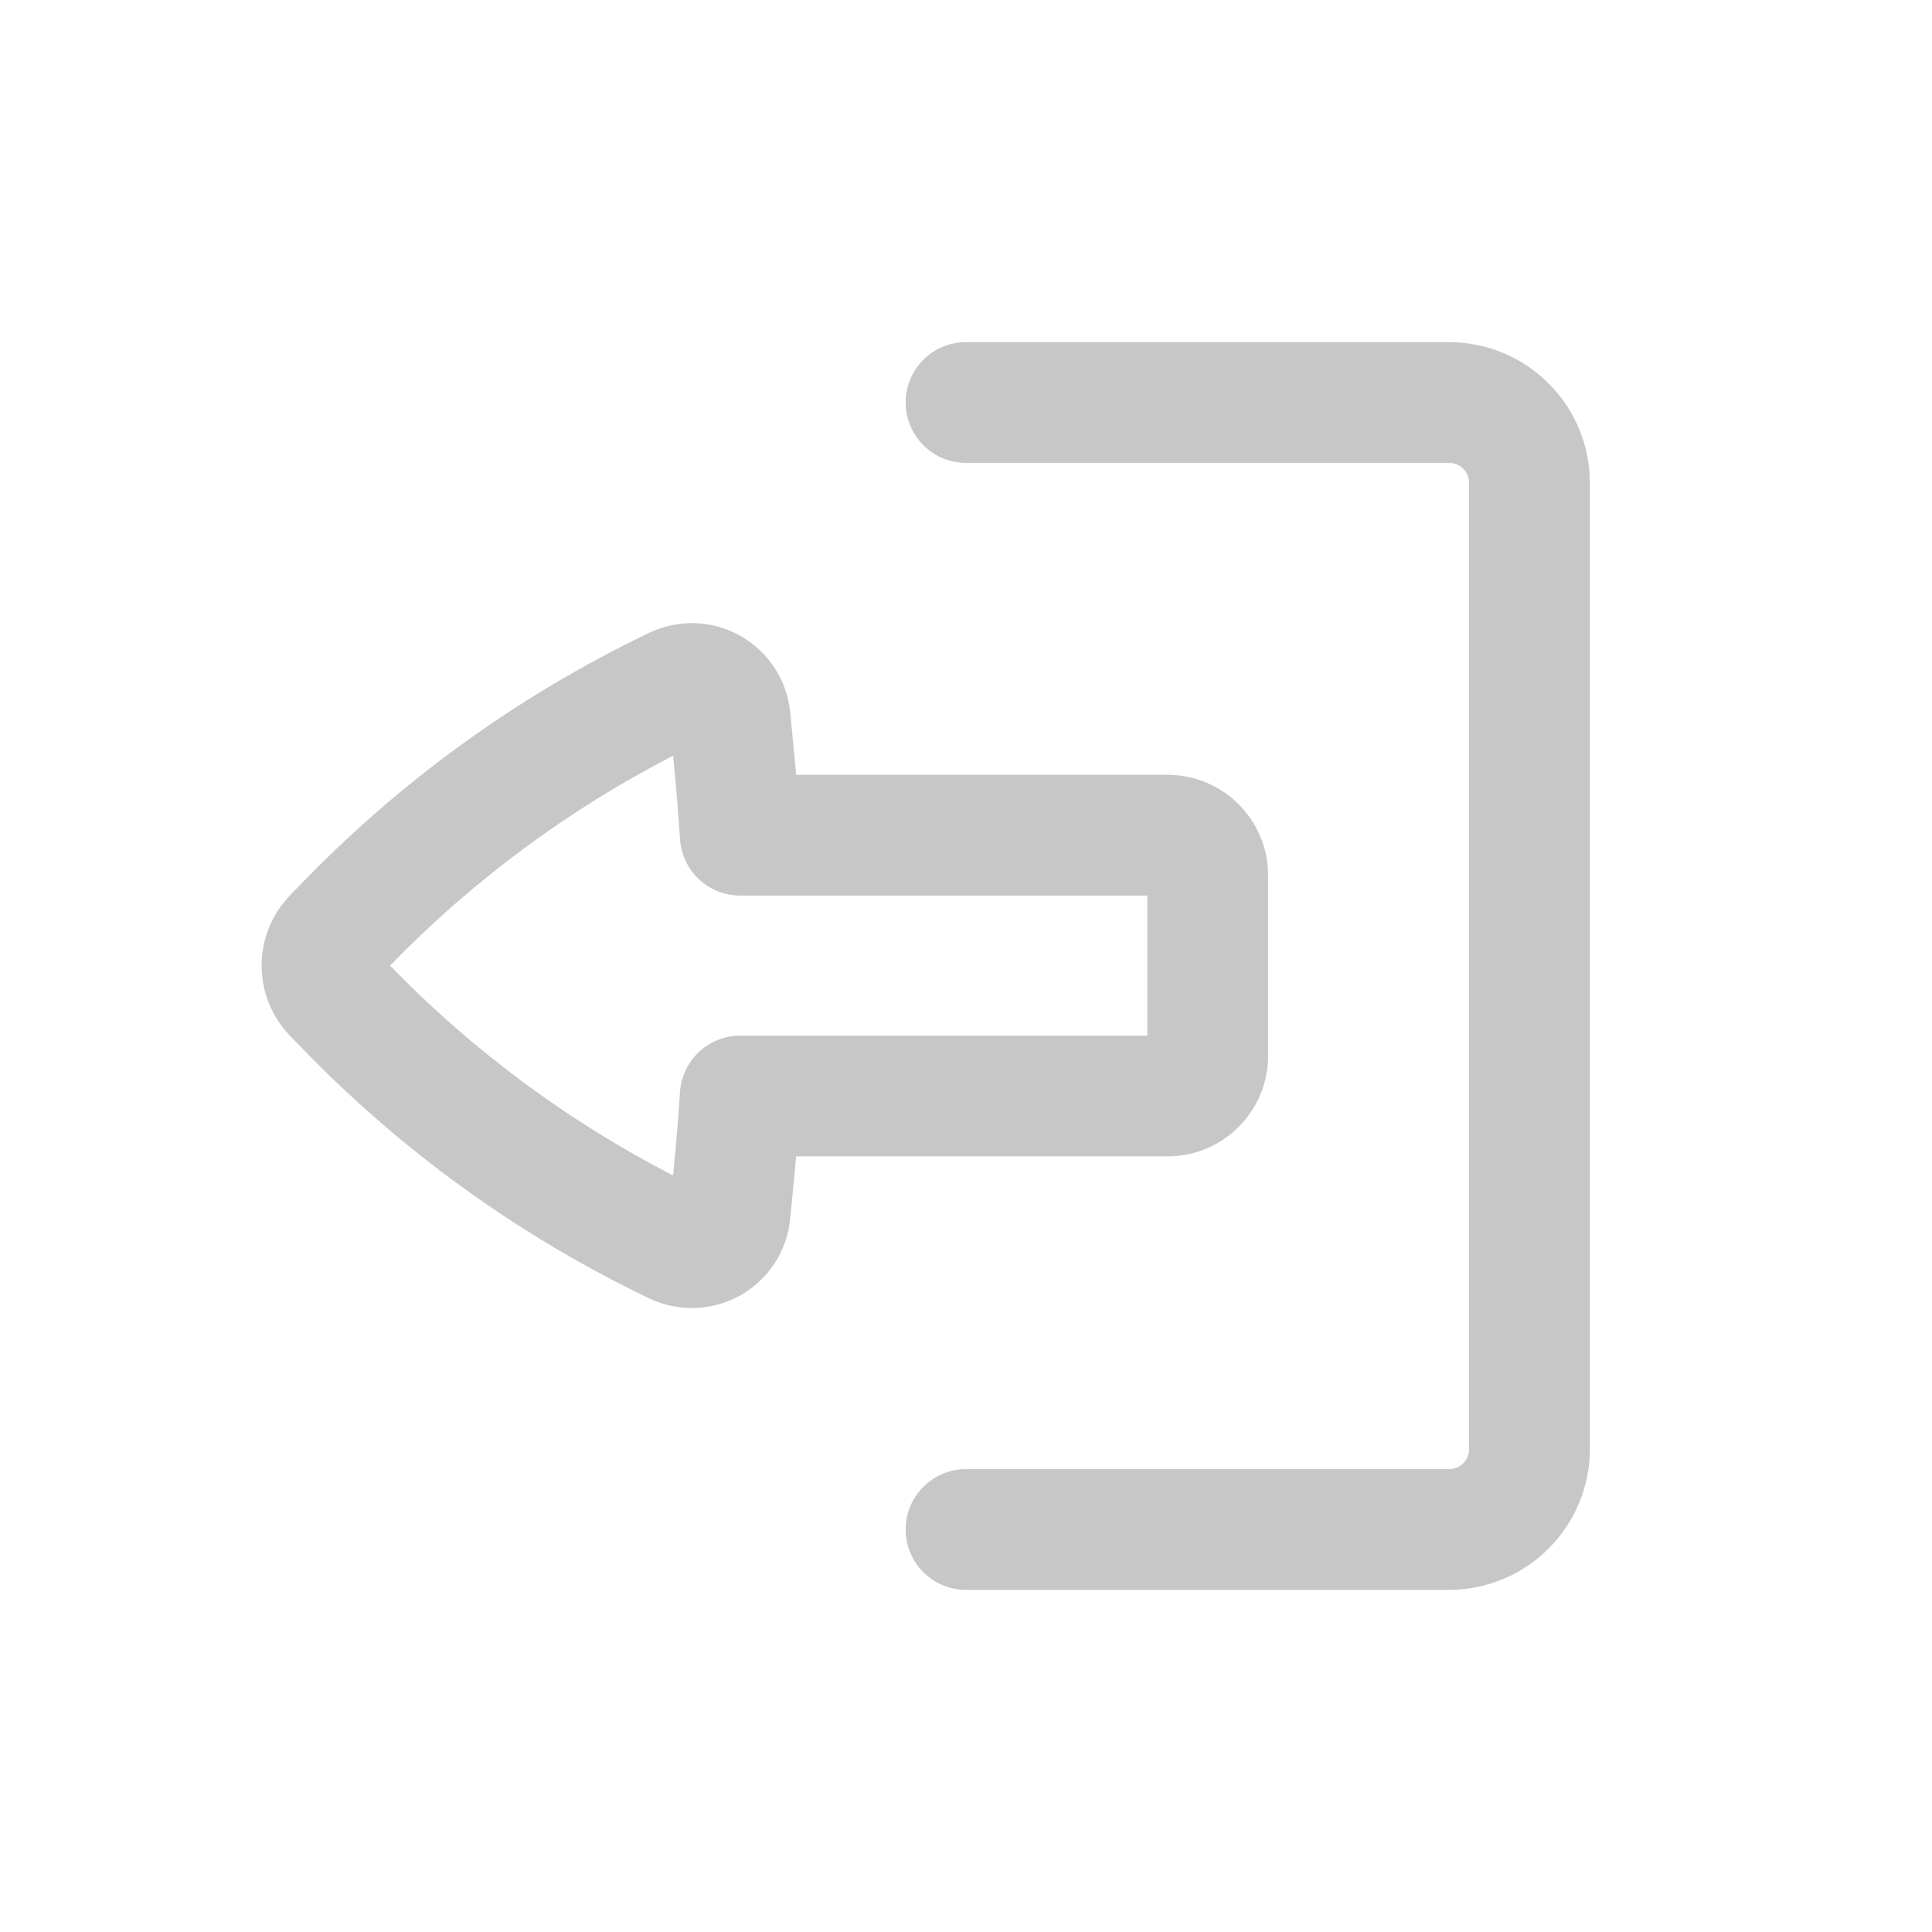 <svg width="24" height="24" viewBox="0 0 24 24" fill="none" xmlns="http://www.w3.org/2000/svg">
<path d="M12 18.25C11.801 18.25 11.61 18.329 11.47 18.47C11.329 18.61 11.25 18.801 11.25 19C11.25 19.199 11.329 19.39 11.47 19.53C11.61 19.671 11.801 19.75 12 19.75H18C18.464 19.75 18.909 19.566 19.237 19.237C19.566 18.909 19.75 18.464 19.75 18V6C19.75 5.536 19.566 5.091 19.237 4.763C18.909 4.434 18.464 4.25 18 4.25H12C11.801 4.25 11.61 4.329 11.47 4.47C11.329 4.61 11.25 4.801 11.25 5C11.25 5.199 11.329 5.39 11.47 5.53C11.61 5.671 11.801 5.75 12 5.75H18C18.066 5.75 18.13 5.776 18.177 5.823C18.224 5.87 18.25 5.934 18.25 6V18C18.25 18.066 18.224 18.13 18.177 18.177C18.13 18.224 18.066 18.25 18 18.25H12Z" fill="#C8C7C7"/>
<path fill-rule="evenodd" clip-rule="evenodd" d="M14.503 14.365C15.193 14.365 15.753 13.805 15.753 13.115V10.875C15.753 10.185 15.193 9.625 14.503 9.625H9.89C9.884 9.552 9.877 9.478 9.87 9.405L9.816 8.849C9.797 8.653 9.731 8.464 9.623 8.298C9.515 8.133 9.369 7.996 9.198 7.899C9.026 7.802 8.833 7.748 8.636 7.741C8.439 7.735 8.243 7.776 8.065 7.861C6.43 8.644 4.951 9.716 3.697 11.025L3.598 11.128C3.374 11.361 3.25 11.672 3.25 11.995C3.25 12.318 3.374 12.629 3.598 12.862L3.698 12.965C4.951 14.274 6.431 15.346 8.065 16.129C8.243 16.214 8.439 16.255 8.636 16.248C8.833 16.242 9.026 16.188 9.198 16.091C9.369 15.994 9.515 15.857 9.623 15.692C9.731 15.526 9.797 15.337 9.816 15.141L9.87 14.585L9.89 14.365H14.503ZM9.195 12.865C9.004 12.865 8.82 12.938 8.681 13.069C8.542 13.2 8.459 13.379 8.447 13.569C8.428 13.859 8.405 14.15 8.377 14.44L8.361 14.602C7.055 13.929 5.868 13.049 4.845 11.995C5.868 10.941 7.055 10.061 8.361 9.388L8.377 9.55C8.405 9.84 8.428 10.13 8.447 10.421C8.459 10.611 8.542 10.79 8.681 10.921C8.82 11.052 9.004 11.125 9.195 11.125H14.253V12.865H9.195Z" fill="#C8C7C7"/>
</svg>
